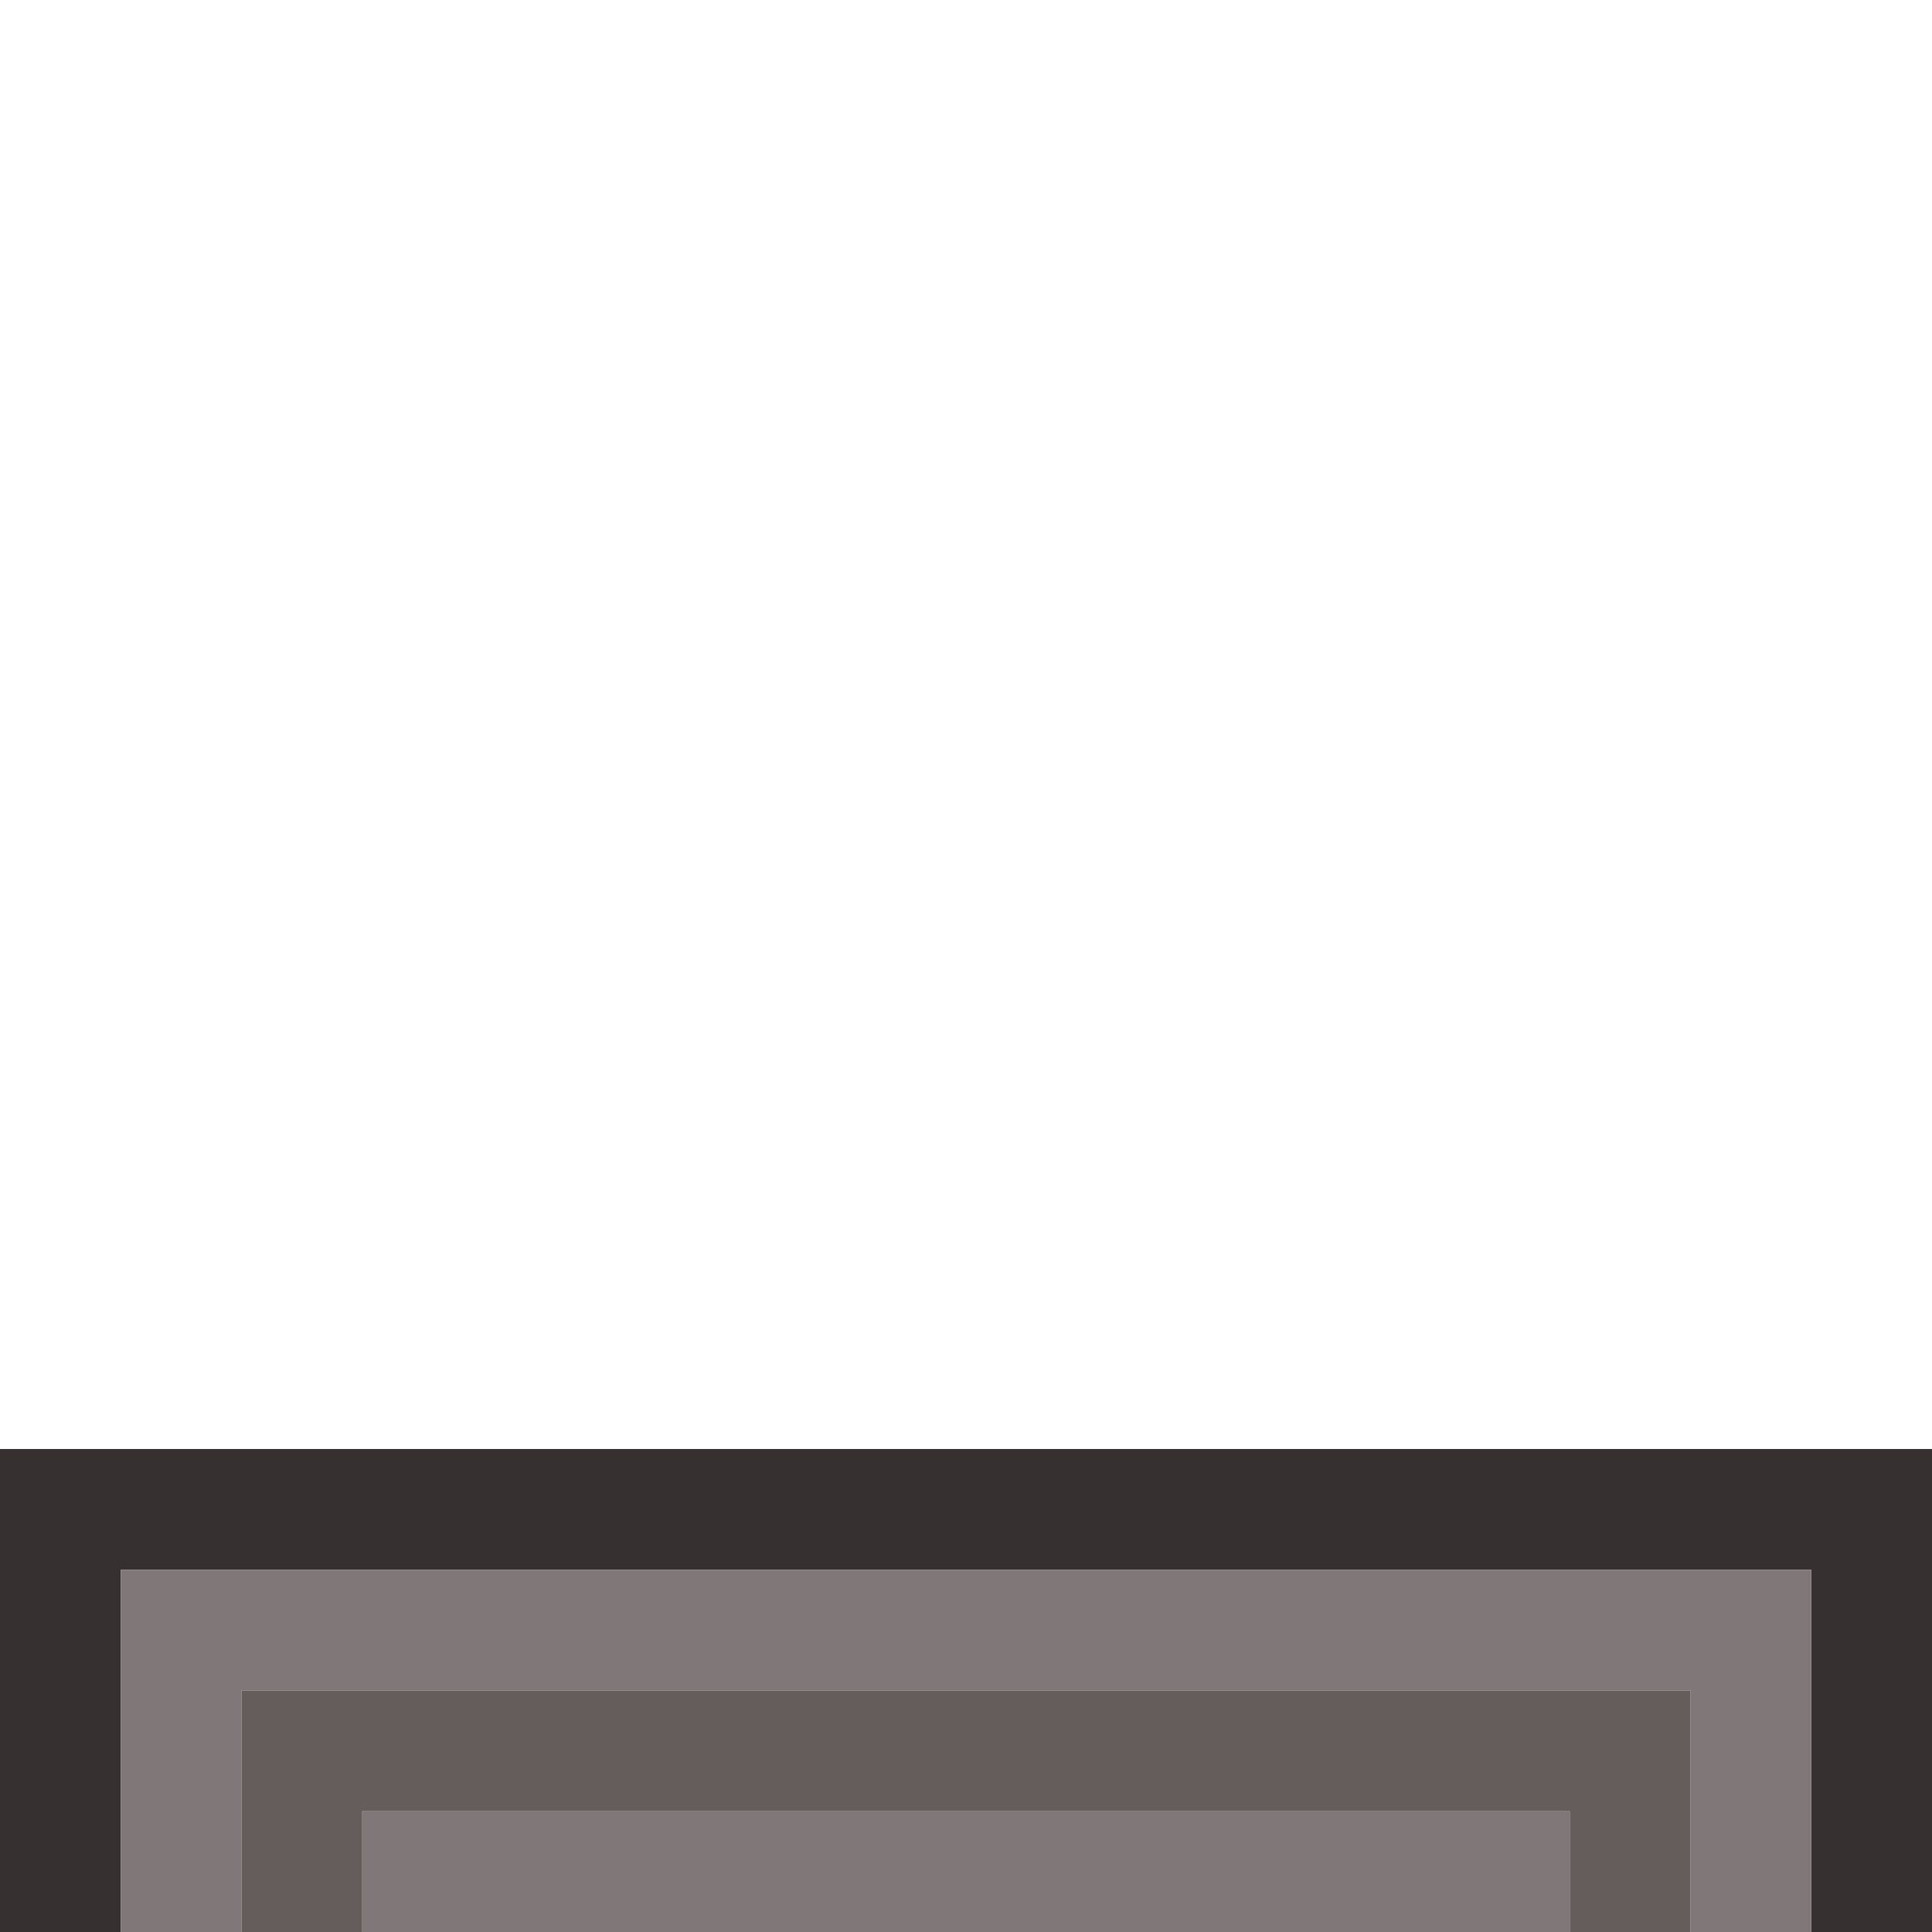 <?xml version="1.0" encoding="utf-8"?>
<!-- Generator: Adobe Illustrator 16.0.4, SVG Export Plug-In . SVG Version: 6.00 Build 0)  -->
<!DOCTYPE svg PUBLIC "-//W3C//DTD SVG 1.1//EN" "http://www.w3.org/Graphics/SVG/1.1/DTD/svg11.dtd">
<svg version="1.1" id="Layer_1" xmlns="http://www.w3.org/2000/svg" xmlns:xlink="http://www.w3.org/1999/xlink" x="0px" y="0px"
	 width="16px" height="16px" viewBox="0 0 16 16" enable-background="new 0 0 16 16" xml:space="preserve">
<path fill="#373031" d="M0,12h16v4h-1v-3H1v3H0V12z"/>
<path fill="#807878" d="M1,13h14v3h-1v-2H2v2H1V13z"/>
<path fill="#655C5C" d="M2,14h12v2h-1v-1H3v1H2V14z"/>
<path fill="#807878" d="M3,15h10v1H3V15z"/>
</svg>
